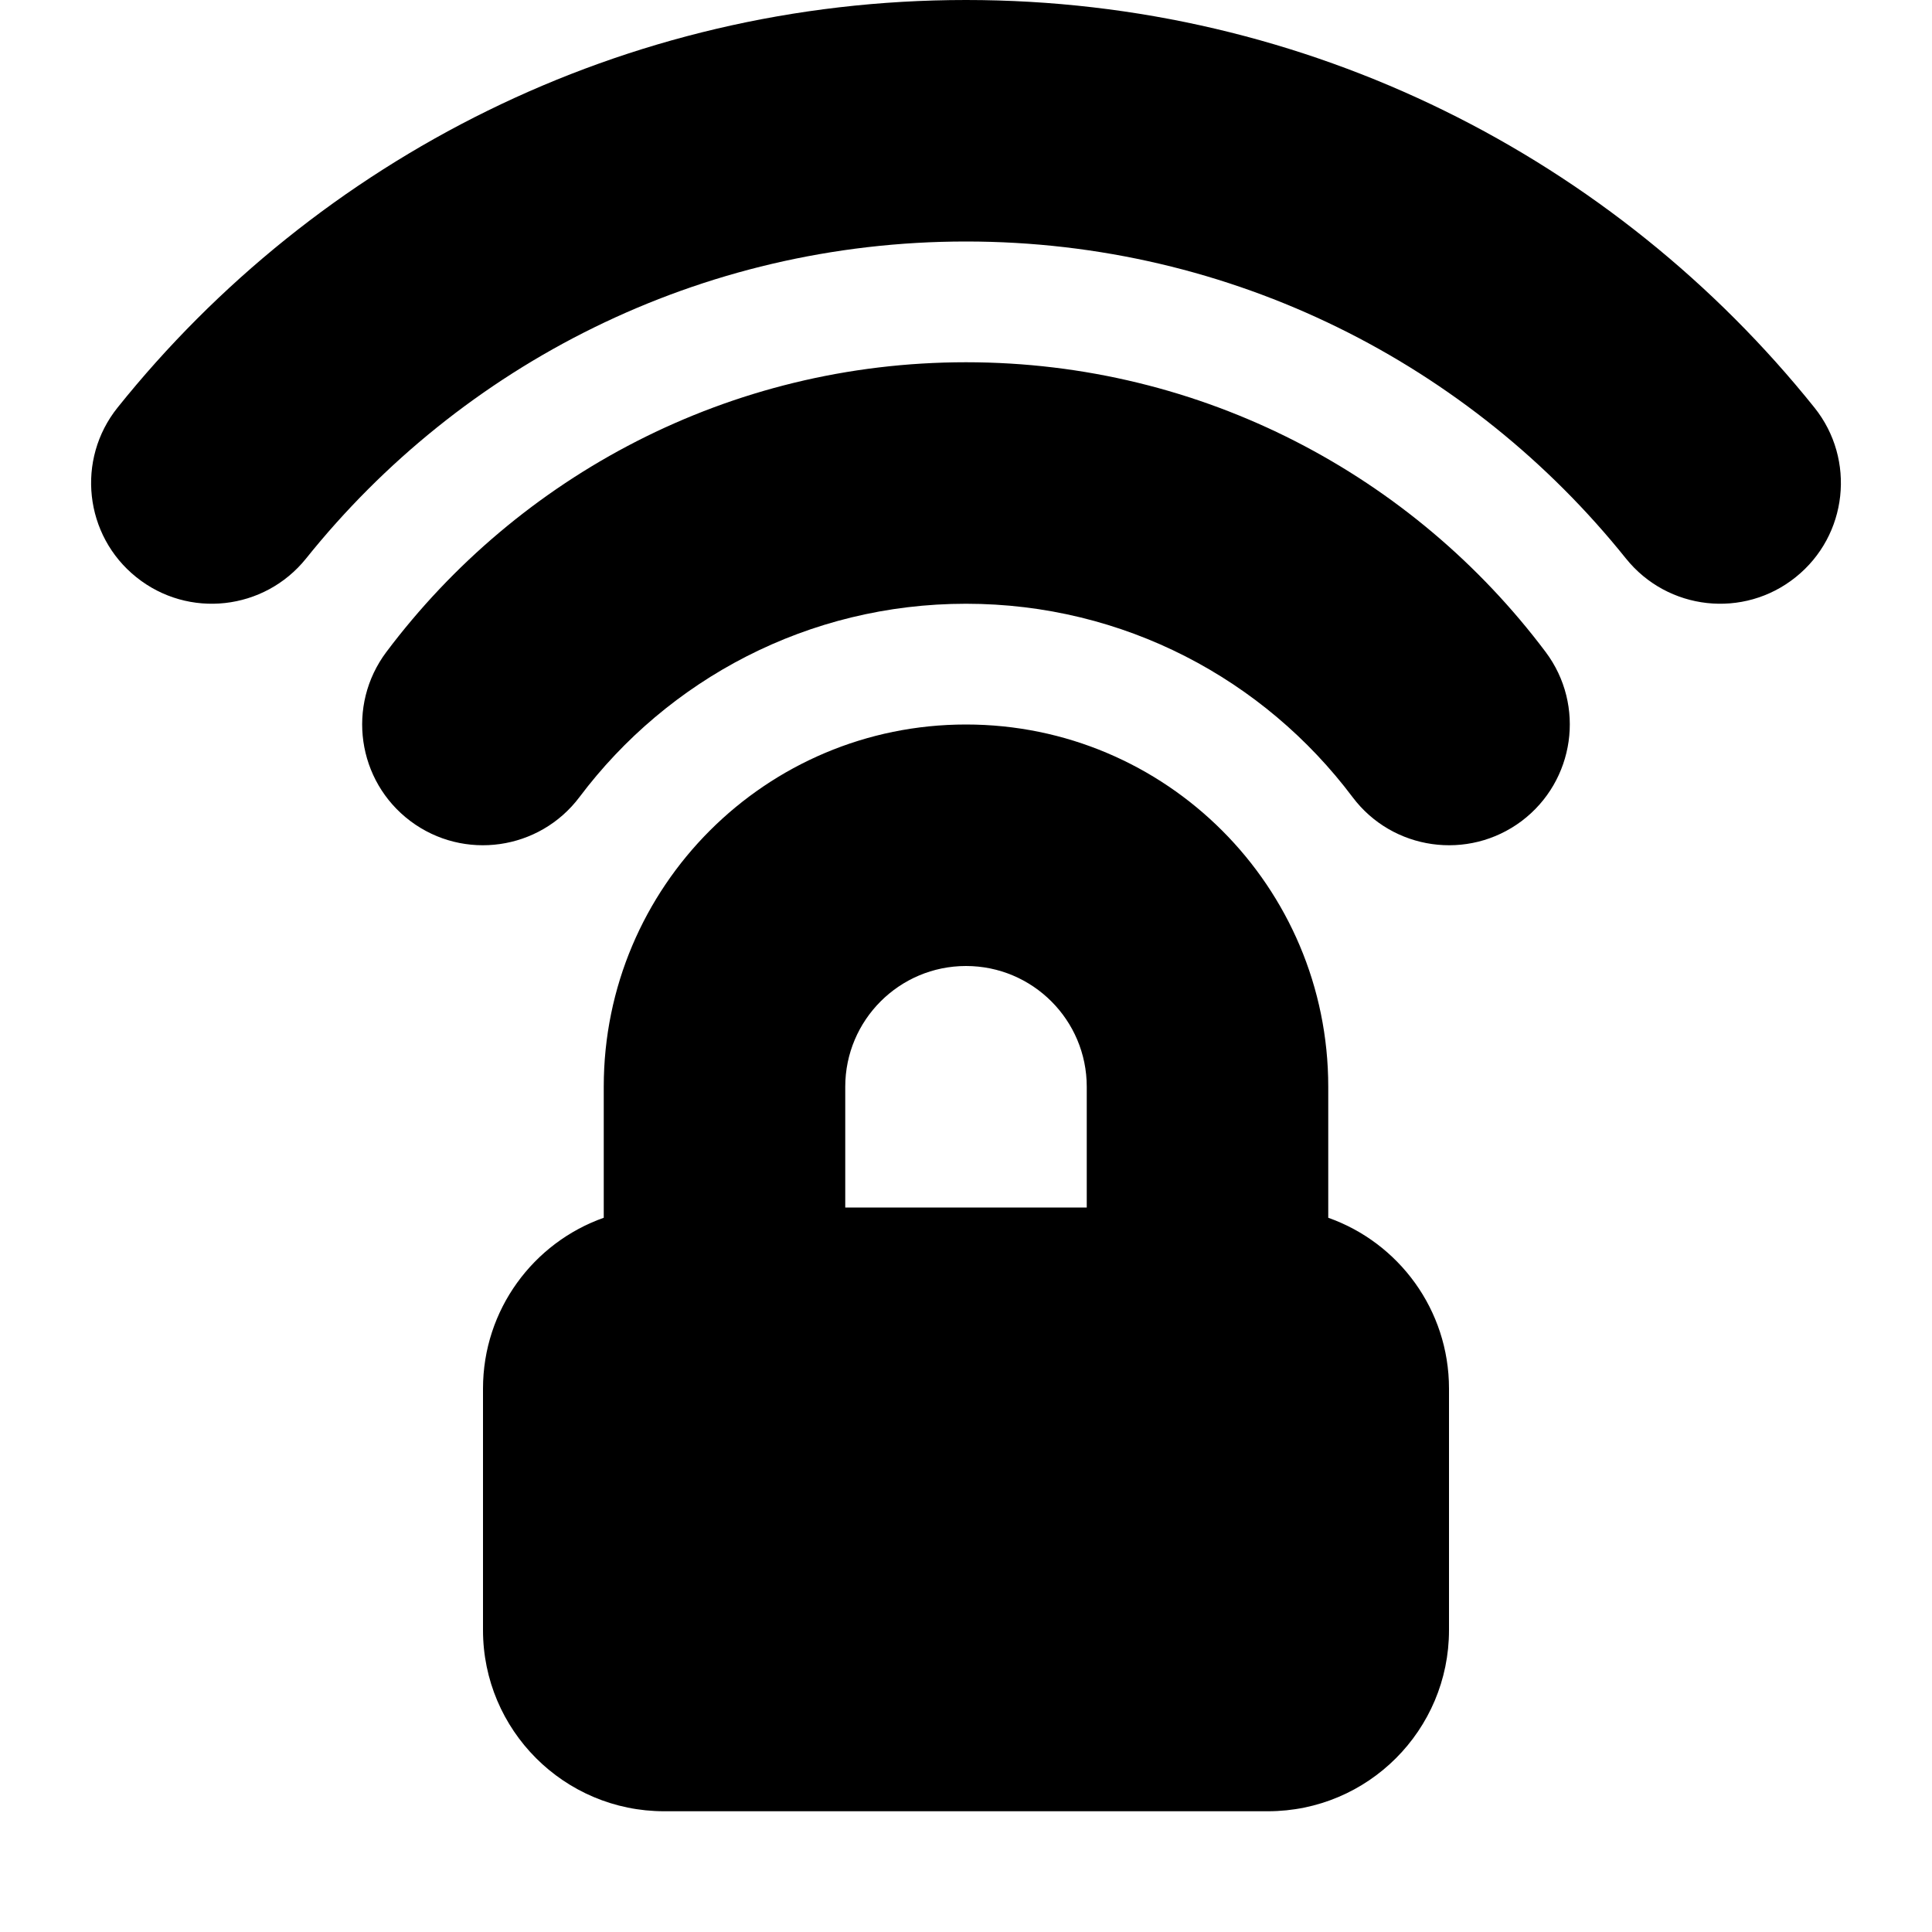 <svg width="16" height="16" viewBox="0 0 16 16" data-path-count="1" xmlns="http://www.w3.org/2000/svg">
<path data-path-style="onLight" fill-rule="evenodd" clip-rule="evenodd" d="M5 10.085V9C5 7.343 6.343 6 8 6C9.657 6 11 7.343 11 9V10.085C11.583 10.291 12 10.847 12 11.5V13.5C12 14.328 11.329 15 10.5 15H5.5C4.672 15 4 14.328 4 13.5V11.5C4 10.847 4.417 10.291 5 10.085ZM7 9C7 8.448 7.448 8 8 8C8.552 8 9 8.448 9 9V10H7V9Z M8 5C6.692 5 5.531 5.627 4.799 6.601C4.467 7.042 3.841 7.131 3.399 6.8C2.957 6.468 2.868 5.841 3.2 5.399C4.293 3.944 6.036 3 8 3C9.964 3 11.707 3.944 12.8 5.399C13.132 5.841 13.042 6.468 12.601 6.8C12.159 7.131 11.532 7.042 11.201 6.601C10.469 5.627 9.308 5 8 5Z M8 2C5.79 2 3.819 3.023 2.535 4.625C2.189 5.056 1.56 5.126 1.129 4.78C0.698 4.435 0.629 3.805 0.974 3.375C2.622 1.319 5.157 0 8 0C10.843 0 13.378 1.319 15.026 3.375C15.371 3.805 15.302 4.435 14.871 4.78C14.44 5.126 13.811 5.056 13.465 4.625C12.181 3.023 10.21 2 8 2Z" />
</svg>
